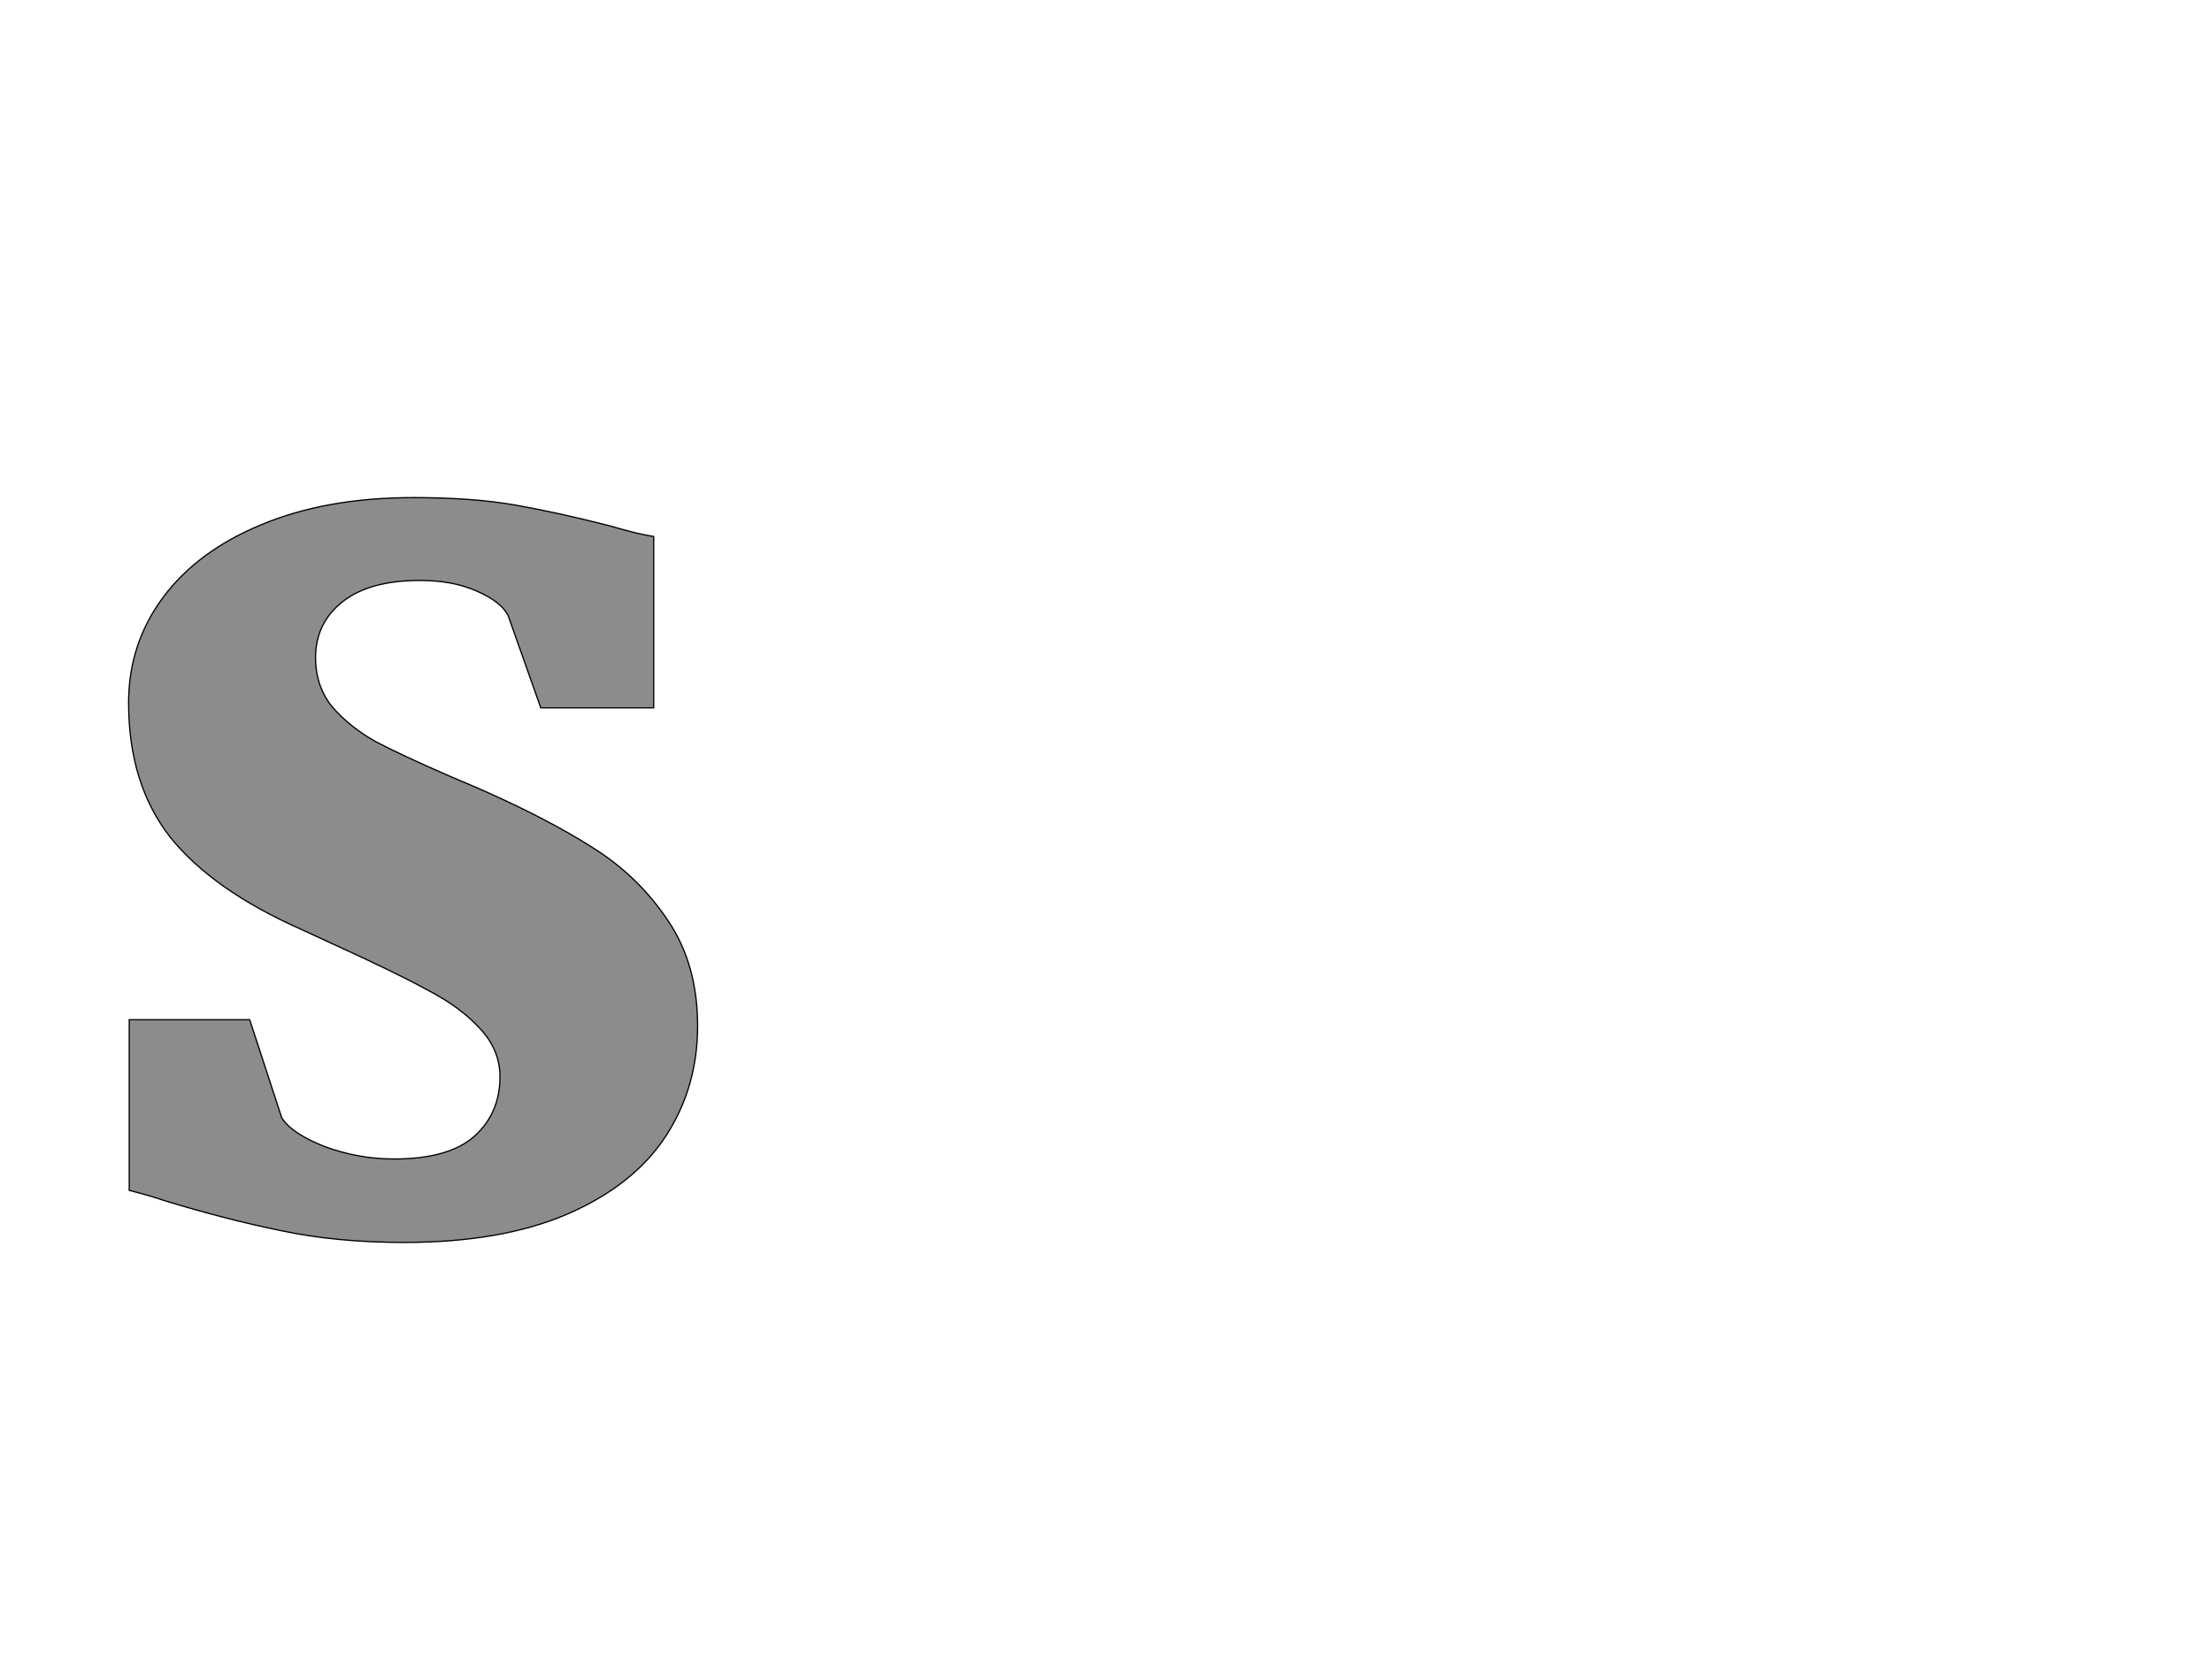 <!--
BEGIN METADATA

BBOX_X_MIN 105
BBOX_Y_MIN -23
BBOX_X_MAX 1012
BBOX_Y_MAX 1164
WIDTH 907
HEIGHT 1187
H_BEARING_X 105
H_BEARING_Y 1164
H_ADVANCE 1080
V_BEARING_X -435
V_BEARING_Y 693
V_ADVANCE 2574
ORIGIN_X 0
ORIGIN_Y 0

END METADATA
-->

<svg width='3526px' height='2674px' xmlns='http://www.w3.org/2000/svg' version='1.1'>

 <!-- make sure glyph is visible within svg window -->
 <g fill-rule='nonzero'  transform='translate(100 1957)'>

  <!-- draw actual outline using lines and Bezier curves-->
  <path fill='black' stroke='black' fill-opacity='0.45'  stroke-width='2'  d='
 M 298,-332
 L 349,-176
 Q 364,-151 417,-130
 Q 471,-110 528,-110
 Q 615,-110 656,-146
 Q 697,-183 697,-241
 Q 697,-284 665,-318
 Q 634,-352 582,-379
 Q 531,-407 432,-452
 L 380,-476
 Q 240,-538 172,-622
 Q 105,-707 105,-837
 Q 105,-931 160,-1005
 Q 215,-1079 317,-1121
 Q 420,-1164 559,-1164
 Q 654,-1164 722,-1152
 Q 790,-1140 872,-1119
 Q 916,-1106 942,-1102
 L 942,-829
 L 762,-829
 L 710,-976
 Q 699,-998 660,-1015
 Q 622,-1032 569,-1032
 Q 489,-1032 446,-998
 Q 403,-964 403,-909
 Q 403,-863 430,-830
 Q 458,-798 499,-775
 Q 541,-753 617,-720
 L 664,-700
 Q 773,-652 845,-606
 Q 917,-561 964,-491
 Q 1012,-421 1012,-322
 Q 1012,-224 961,-146
 Q 910,-68 804,-22
 Q 699,23 544,23
 Q 436,23 347,4
 Q 259,-14 161,-44
 Q 141,-51 106,-60
 L 106,-332
 L 298,-332
 Z

  '/>
 </g>
</svg>
